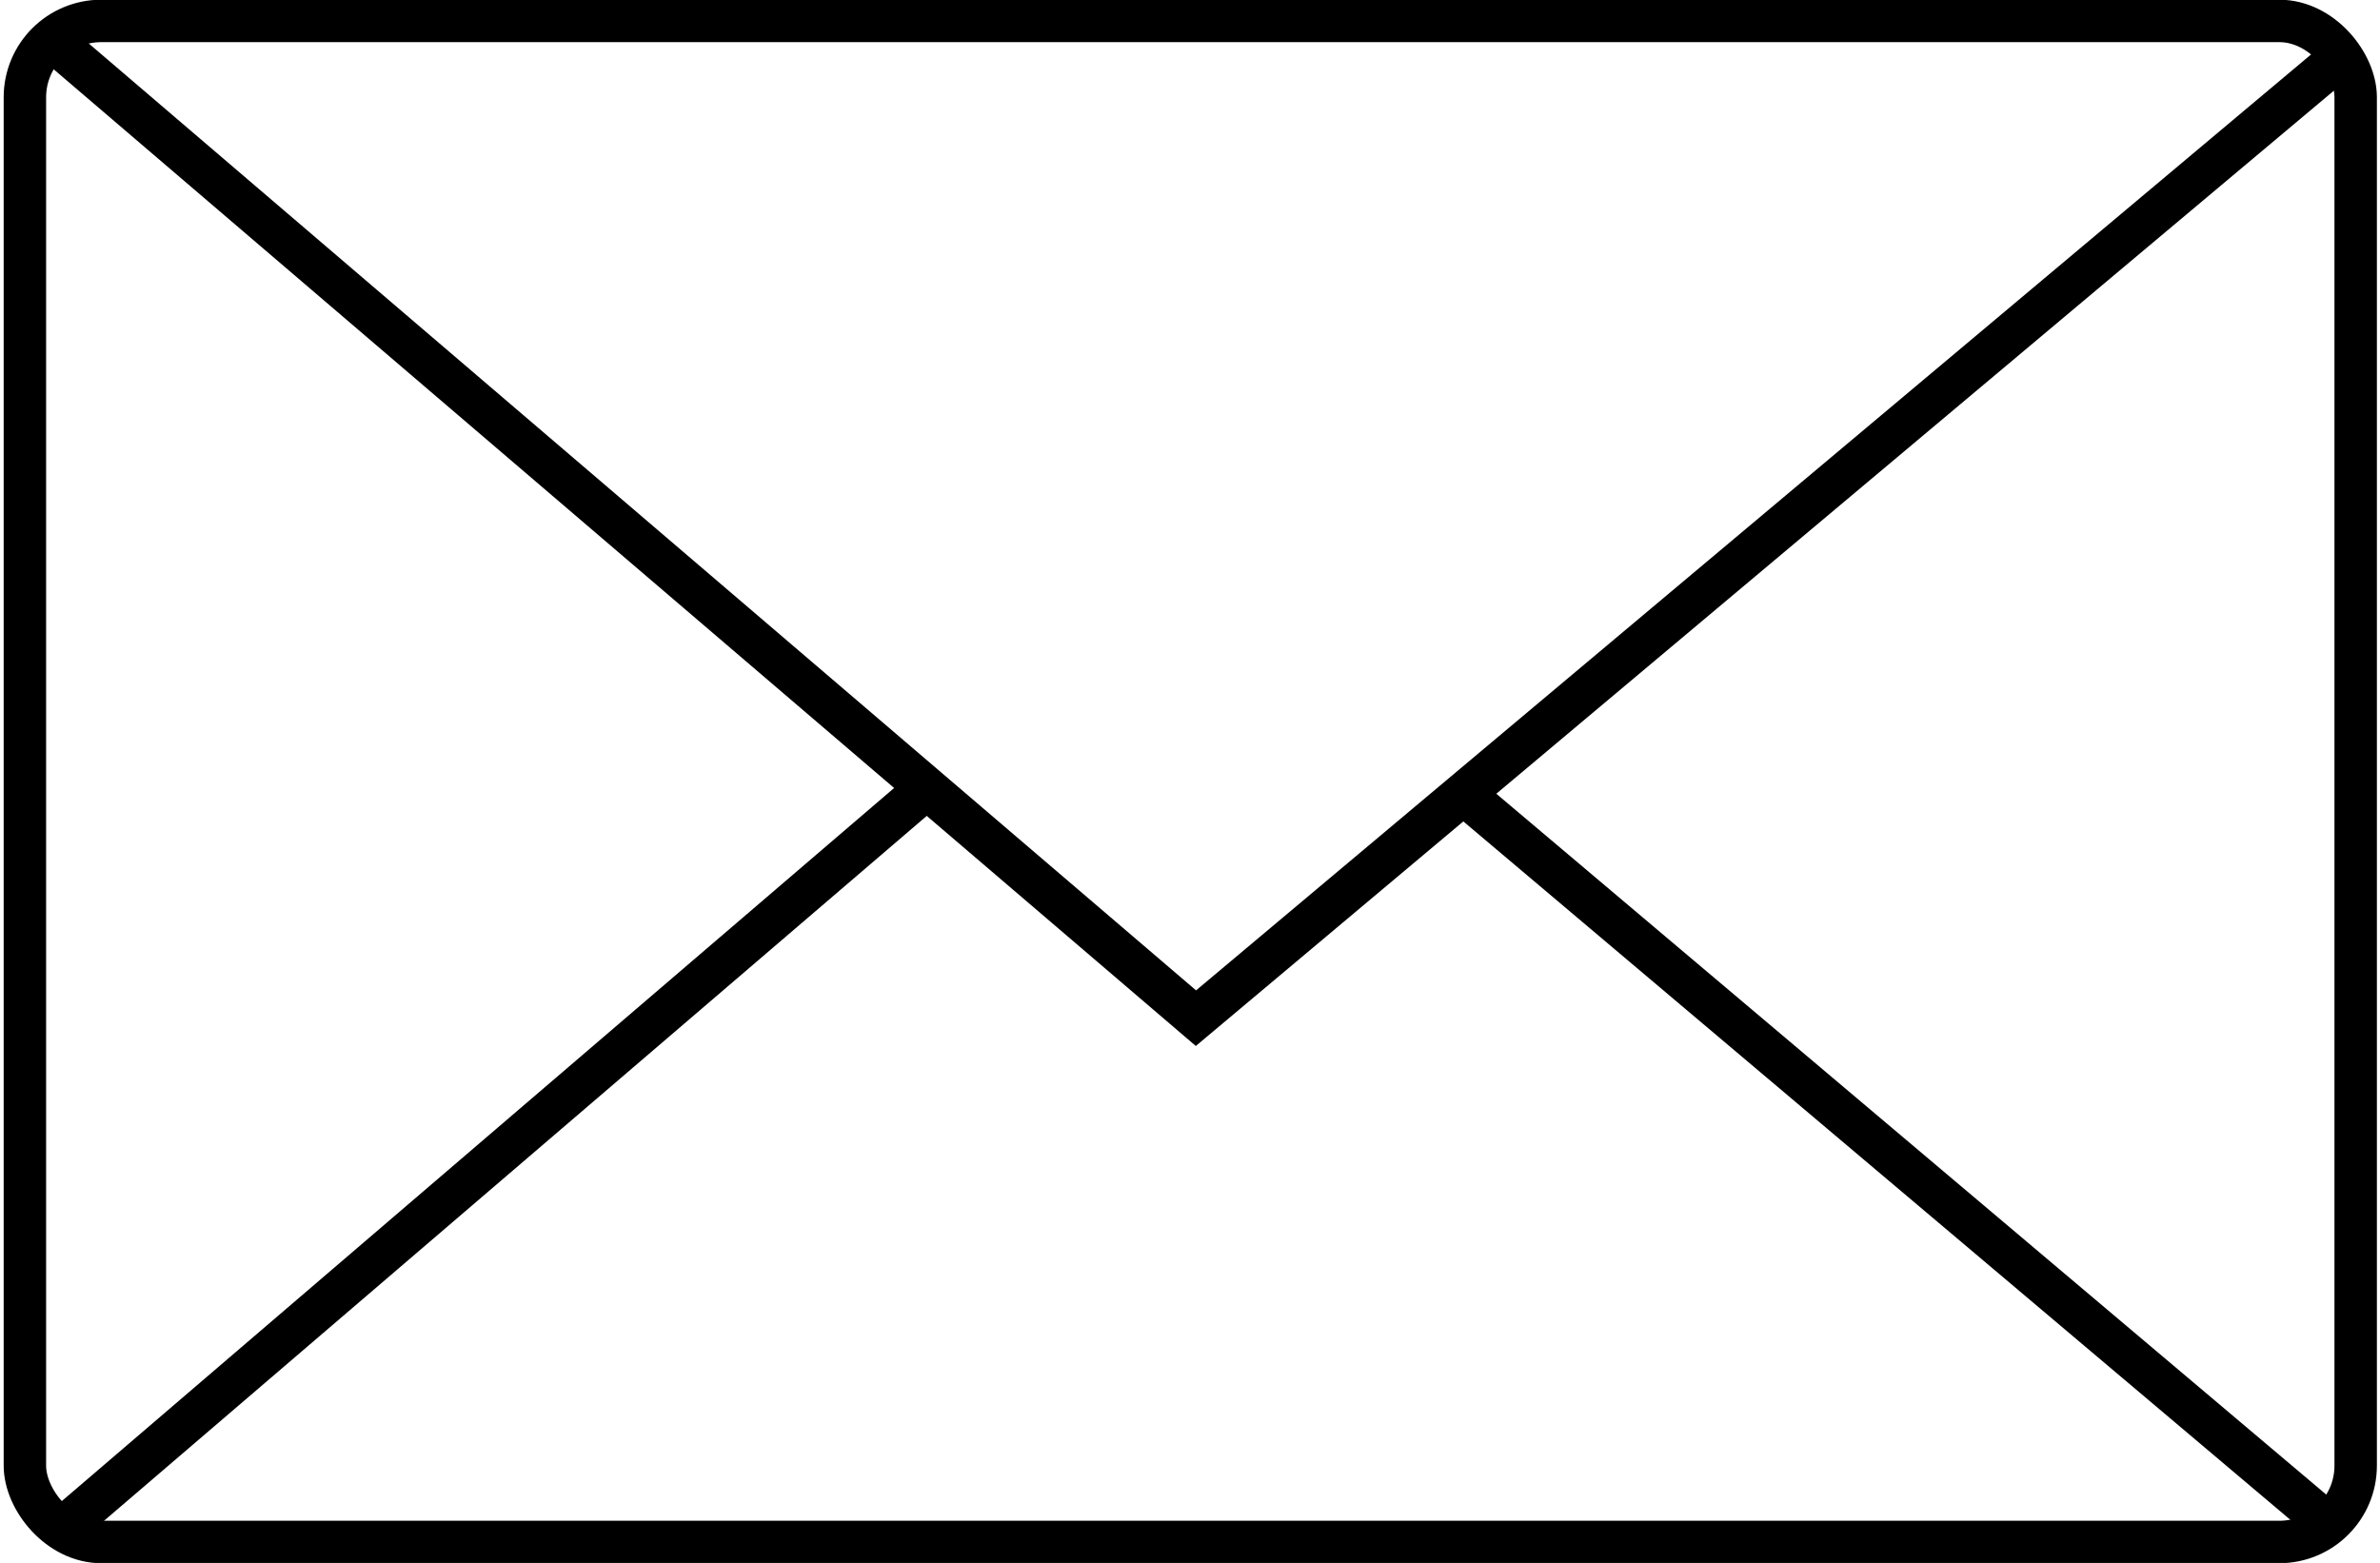 <svg id="Capa_1" data-name="Capa 1" xmlns="http://www.w3.org/2000/svg" viewBox="0 0 42.07 27.63"><defs><style>.cls-1{fill:none;stroke:#000;stroke-miterlimit:10;stroke-width:0.75px;}</style></defs><rect class="cls-1" x="0.44" y="0.37" width="41.2" height="26.89" rx="1.35"/><path class="cls-1" d="M.9.69,21.14,18,41.39,1"/><path class="cls-1" d="M1.07,27.05l15.3-13.11"/><path class="cls-1" d="M41.14,26.93,25.83,14"/></svg>